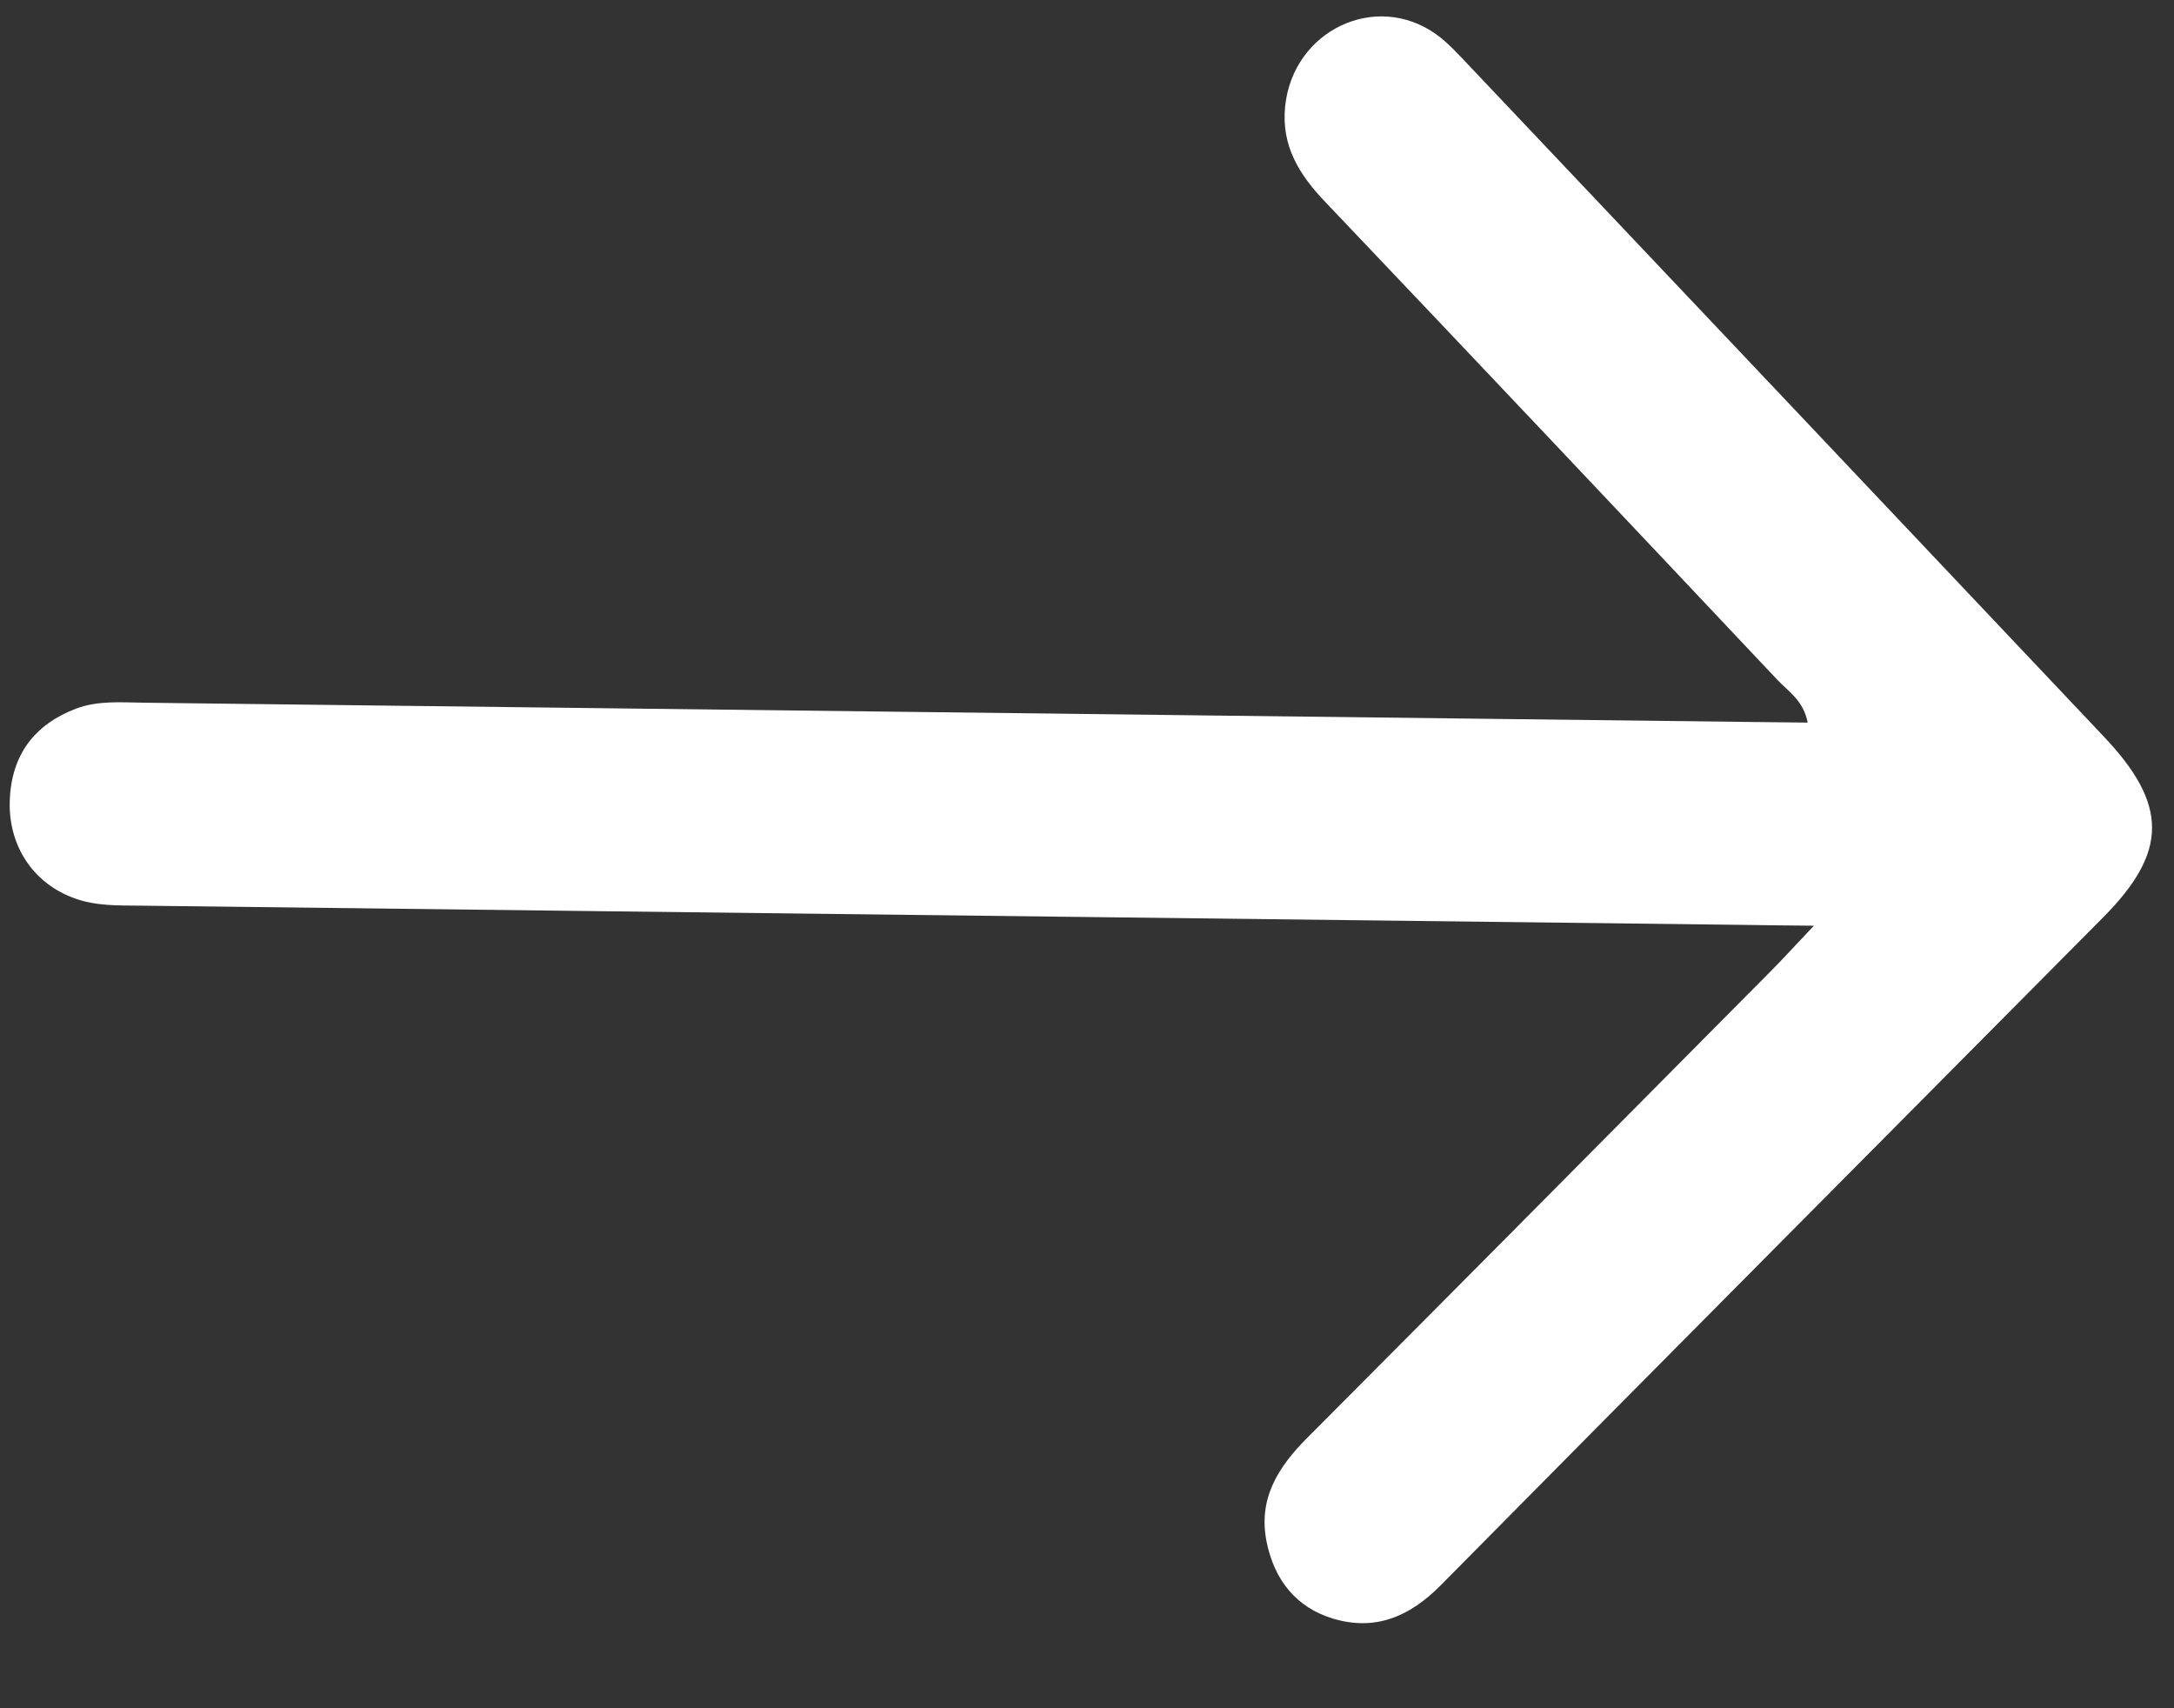 <svg width="14" height="11" viewBox="0 0 14 11" fill="none" xmlns="http://www.w3.org/2000/svg">
<rect x="0" y="0" width="14" height="11" fill="#333333" stroke="none"/>
<path d="M11.681 5.961C11.488 5.959 11.371 5.958 11.256 5.956C7.807 5.915 4.36 5.873 0.912 5.832C0.765 5.83 0.618 5.836 0.476 5.783C0.213 5.687 0.052 5.445 0.063 5.153C0.074 4.857 0.225 4.664 0.49 4.563C0.631 4.51 0.78 4.523 0.927 4.525C4.375 4.566 7.823 4.608 11.271 4.649L11.641 4.653C11.614 4.511 11.517 4.453 11.447 4.379C10.478 3.351 9.507 2.323 8.533 1.299C8.367 1.125 8.25 0.939 8.276 0.685C8.326 0.197 8.858 -0.058 9.249 0.221C9.328 0.278 9.395 0.354 9.464 0.426C10.826 1.864 12.187 3.303 13.548 4.743C13.963 5.181 13.962 5.485 13.546 5.905C12.123 7.34 10.697 8.772 9.277 10.209C9.077 10.411 8.856 10.504 8.585 10.423C8.348 10.352 8.207 10.175 8.157 9.93C8.1 9.651 8.231 9.447 8.416 9.261C9.414 8.26 10.409 7.256 11.404 6.253C11.48 6.177 11.552 6.097 11.681 5.961L11.681 5.961Z" fill="white"/>
</svg>
